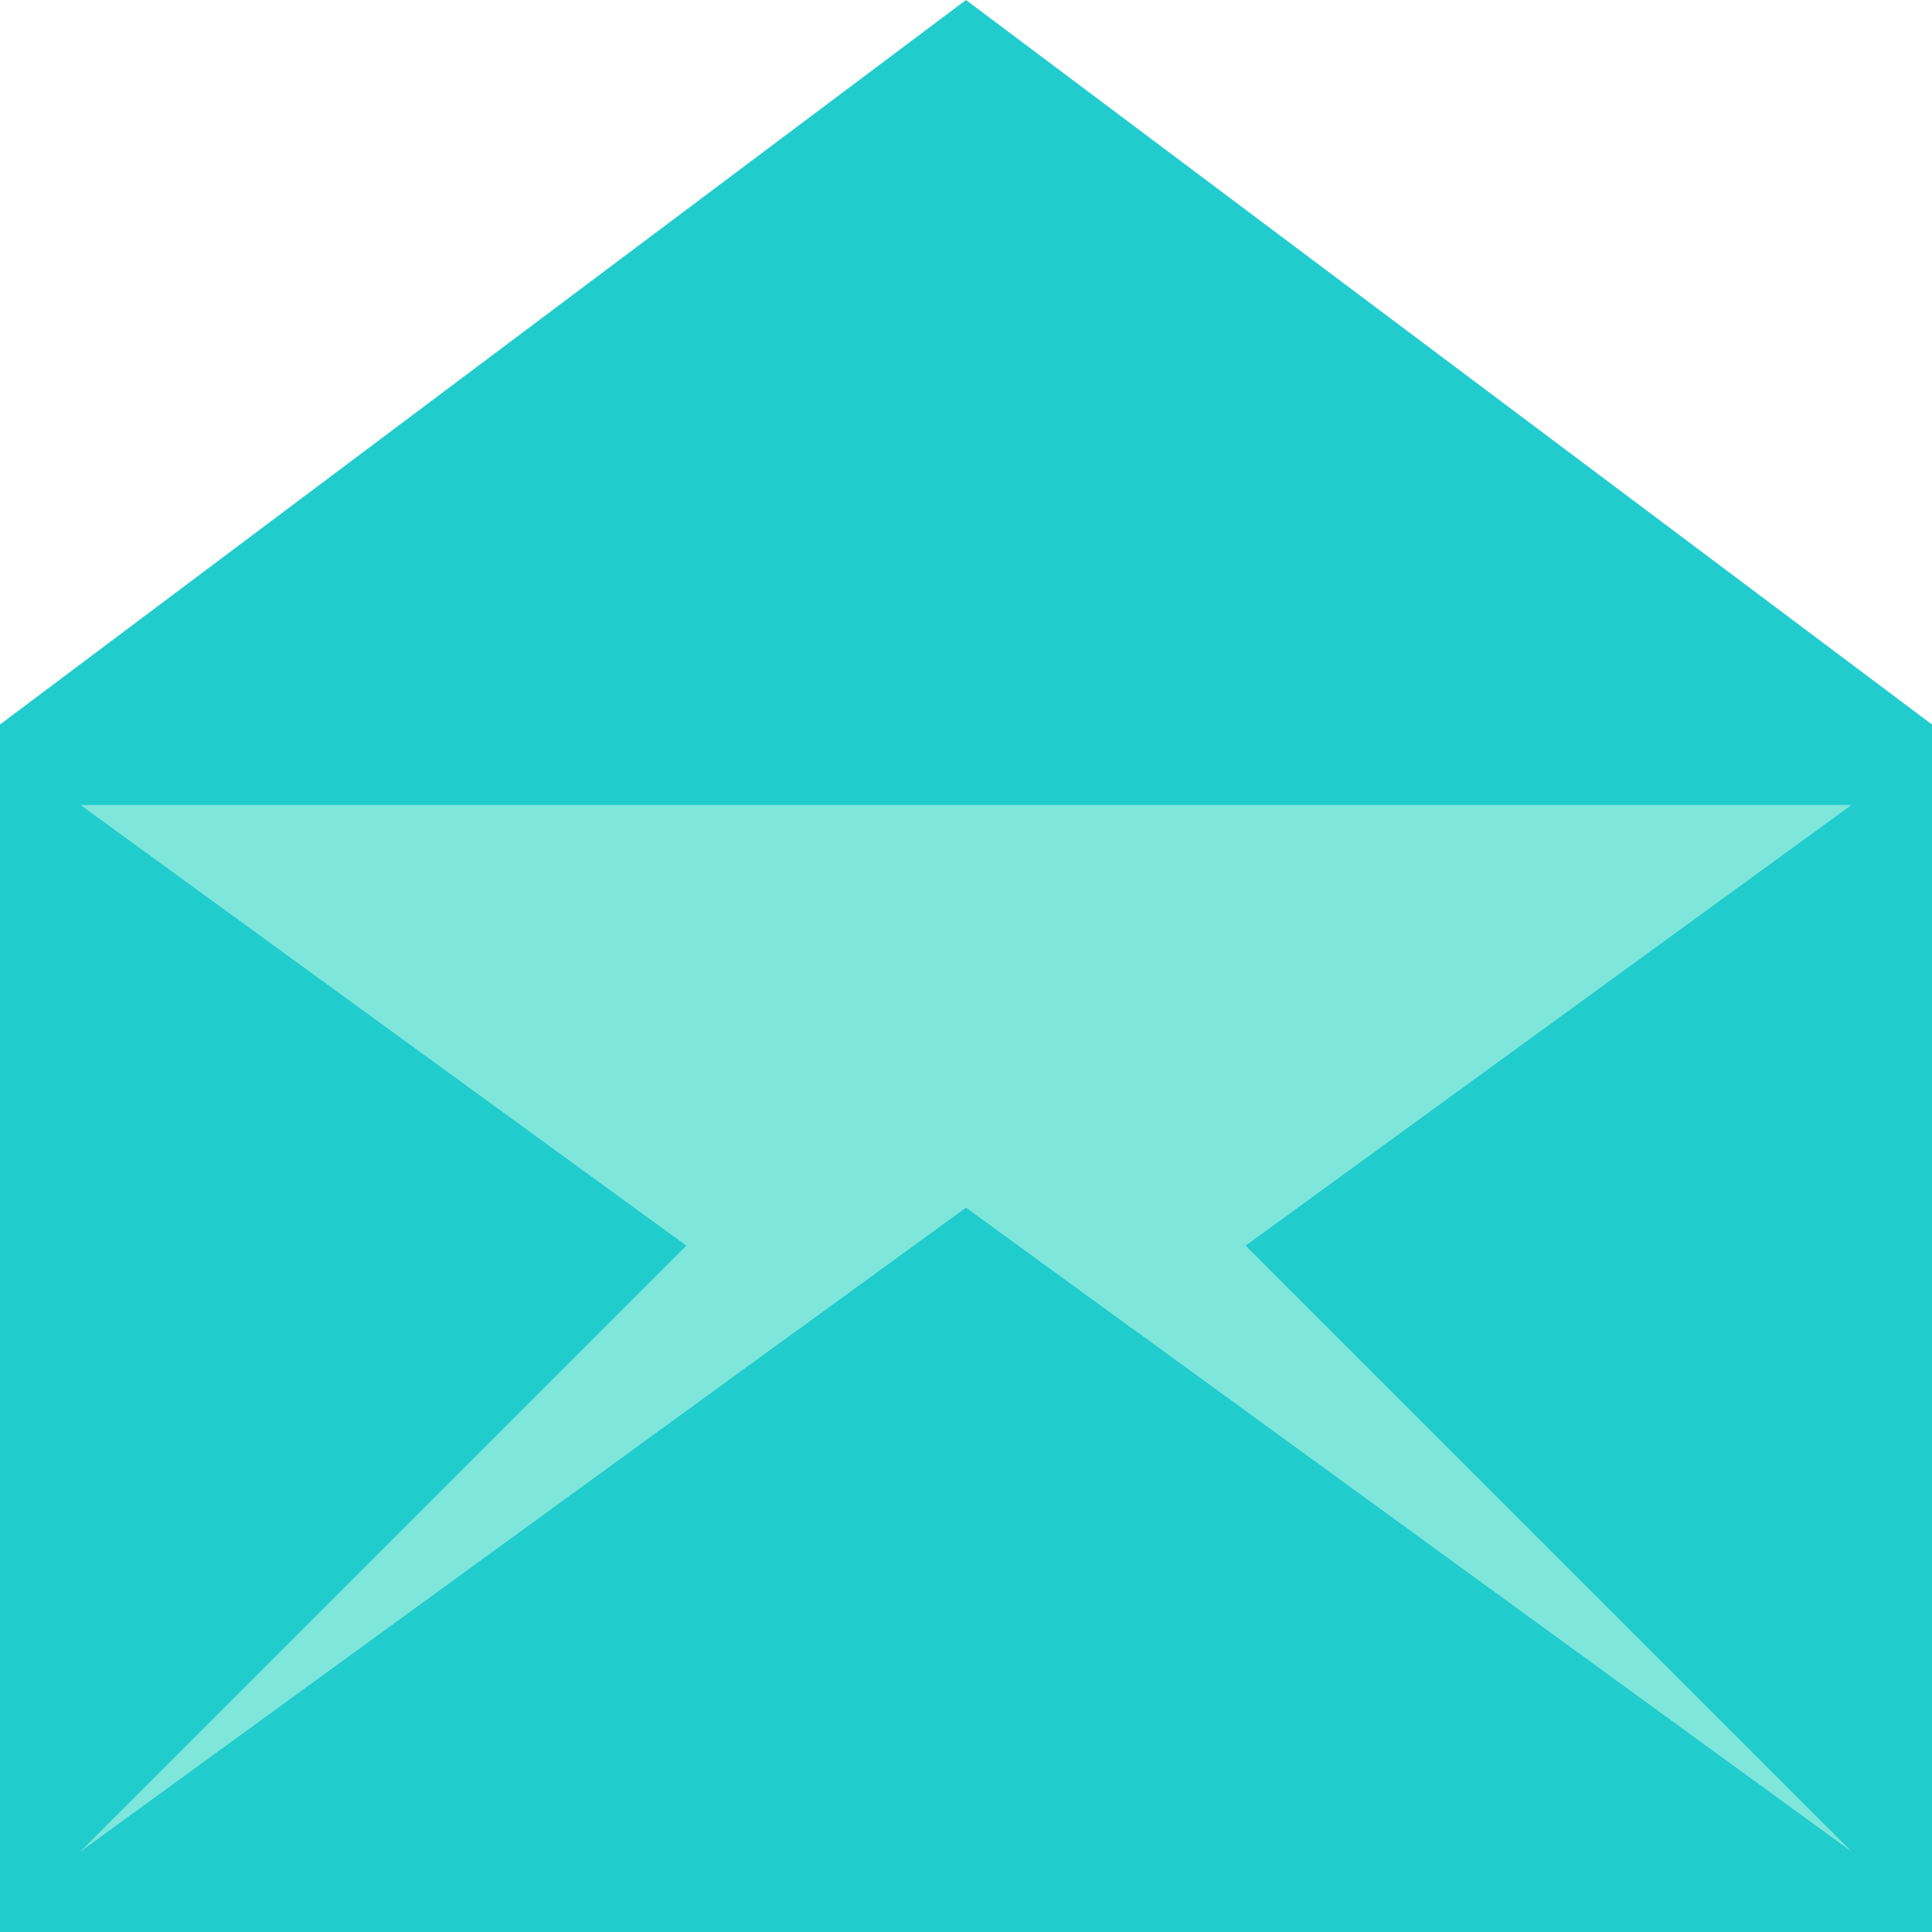 <?xml version="1.0" encoding="UTF-8" standalone="no"?><!DOCTYPE svg PUBLIC "-//W3C//DTD SVG 1.1//EN" "http://www.w3.org/Graphics/SVG/1.1/DTD/svg11.dtd"><svg width="100%" height="100%" viewBox="0 0 24 24" version="1.1" xmlns="http://www.w3.org/2000/svg" xmlns:xlink="http://www.w3.org/1999/xlink" xml:space="preserve" xmlns:serif="http://www.serif.com/" style="fill-rule:evenodd;clip-rule:evenodd;stroke-linejoin:round;stroke-miterlimit:1.414;"><rect id="email" x="0" y="0" width="24" height="24" style="fill:none;"/><clipPath id="_clip1"><rect id="email1" serif:id="email" x="0" y="0" width="24" height="24"/></clipPath><g clip-path="url(#_clip1)"><path d="M12,0l-12,9l0,15l24,0l0,-15l-12,-9Z" style="fill:#21cccd;fill-rule:nonzero;"/><path d="M1,10l22,0l-11,8l-11,-8Z" style="fill:#7fe6dc;"/><path d="M1,23l22,0l-11,-8l-11,8Z" style="fill:#21cccd;"/><path d="M1,23l11,-11l11,11l-11,-8l-11,8Z" style="fill:#7fe6dc;"/></g></svg>